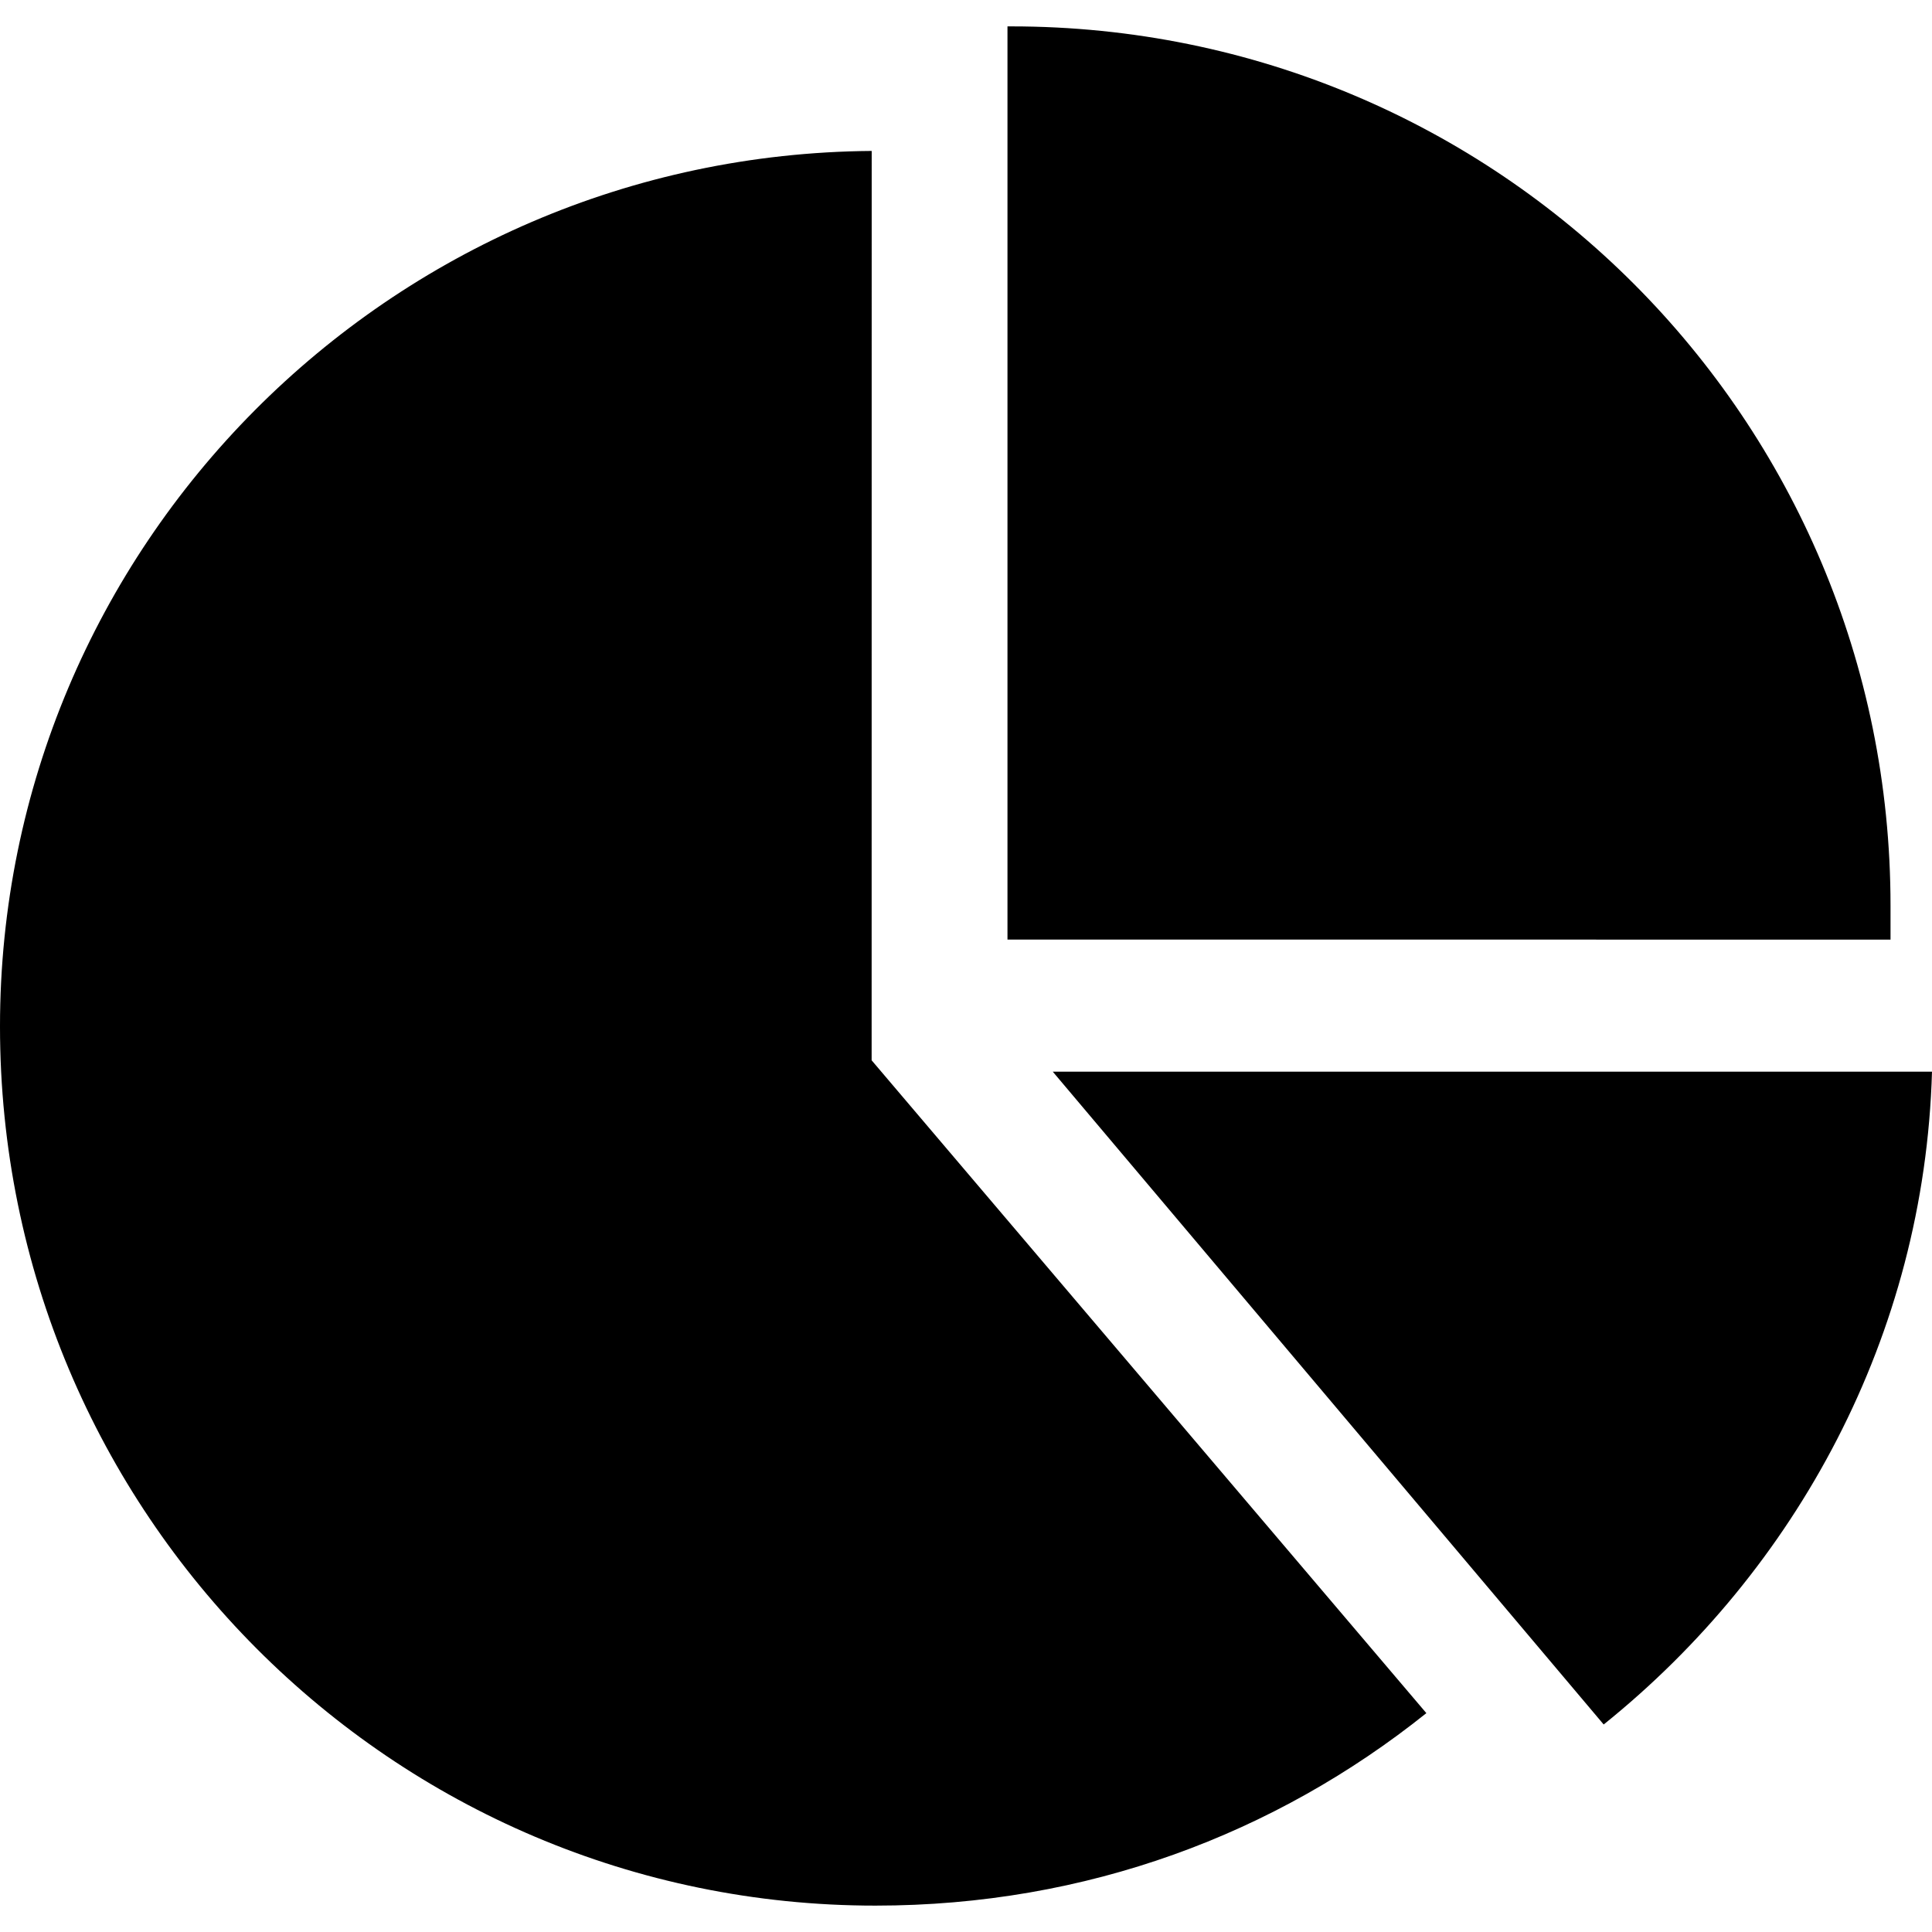 <!-- Generated by IcoMoon.io -->
<svg version="1.1" xmlns="http://www.w3.org/2000/svg" width="32" height="32" viewBox="0 0 32 32">
<title>plot-pie</title>
<path d="M14.438 2.5c-8 0.063-14.438 6.563-14.438 14.5 0 8.063 6.5 14.563 14.5 14.563 3.5 0 6.625-1.188 9.125-3.188l-9.188-10.813zM31.313 15.563c0-0.188 0-0.375 0-0.563 0-8.063-6.5-14.563-14.563-14.563 0 0-0.063 0-0.063 0v15.125zM32 17.75h-14.563l9.125 10.813c3.188-2.563 5.313-6.438 5.438-10.813z"></path>
</svg>
